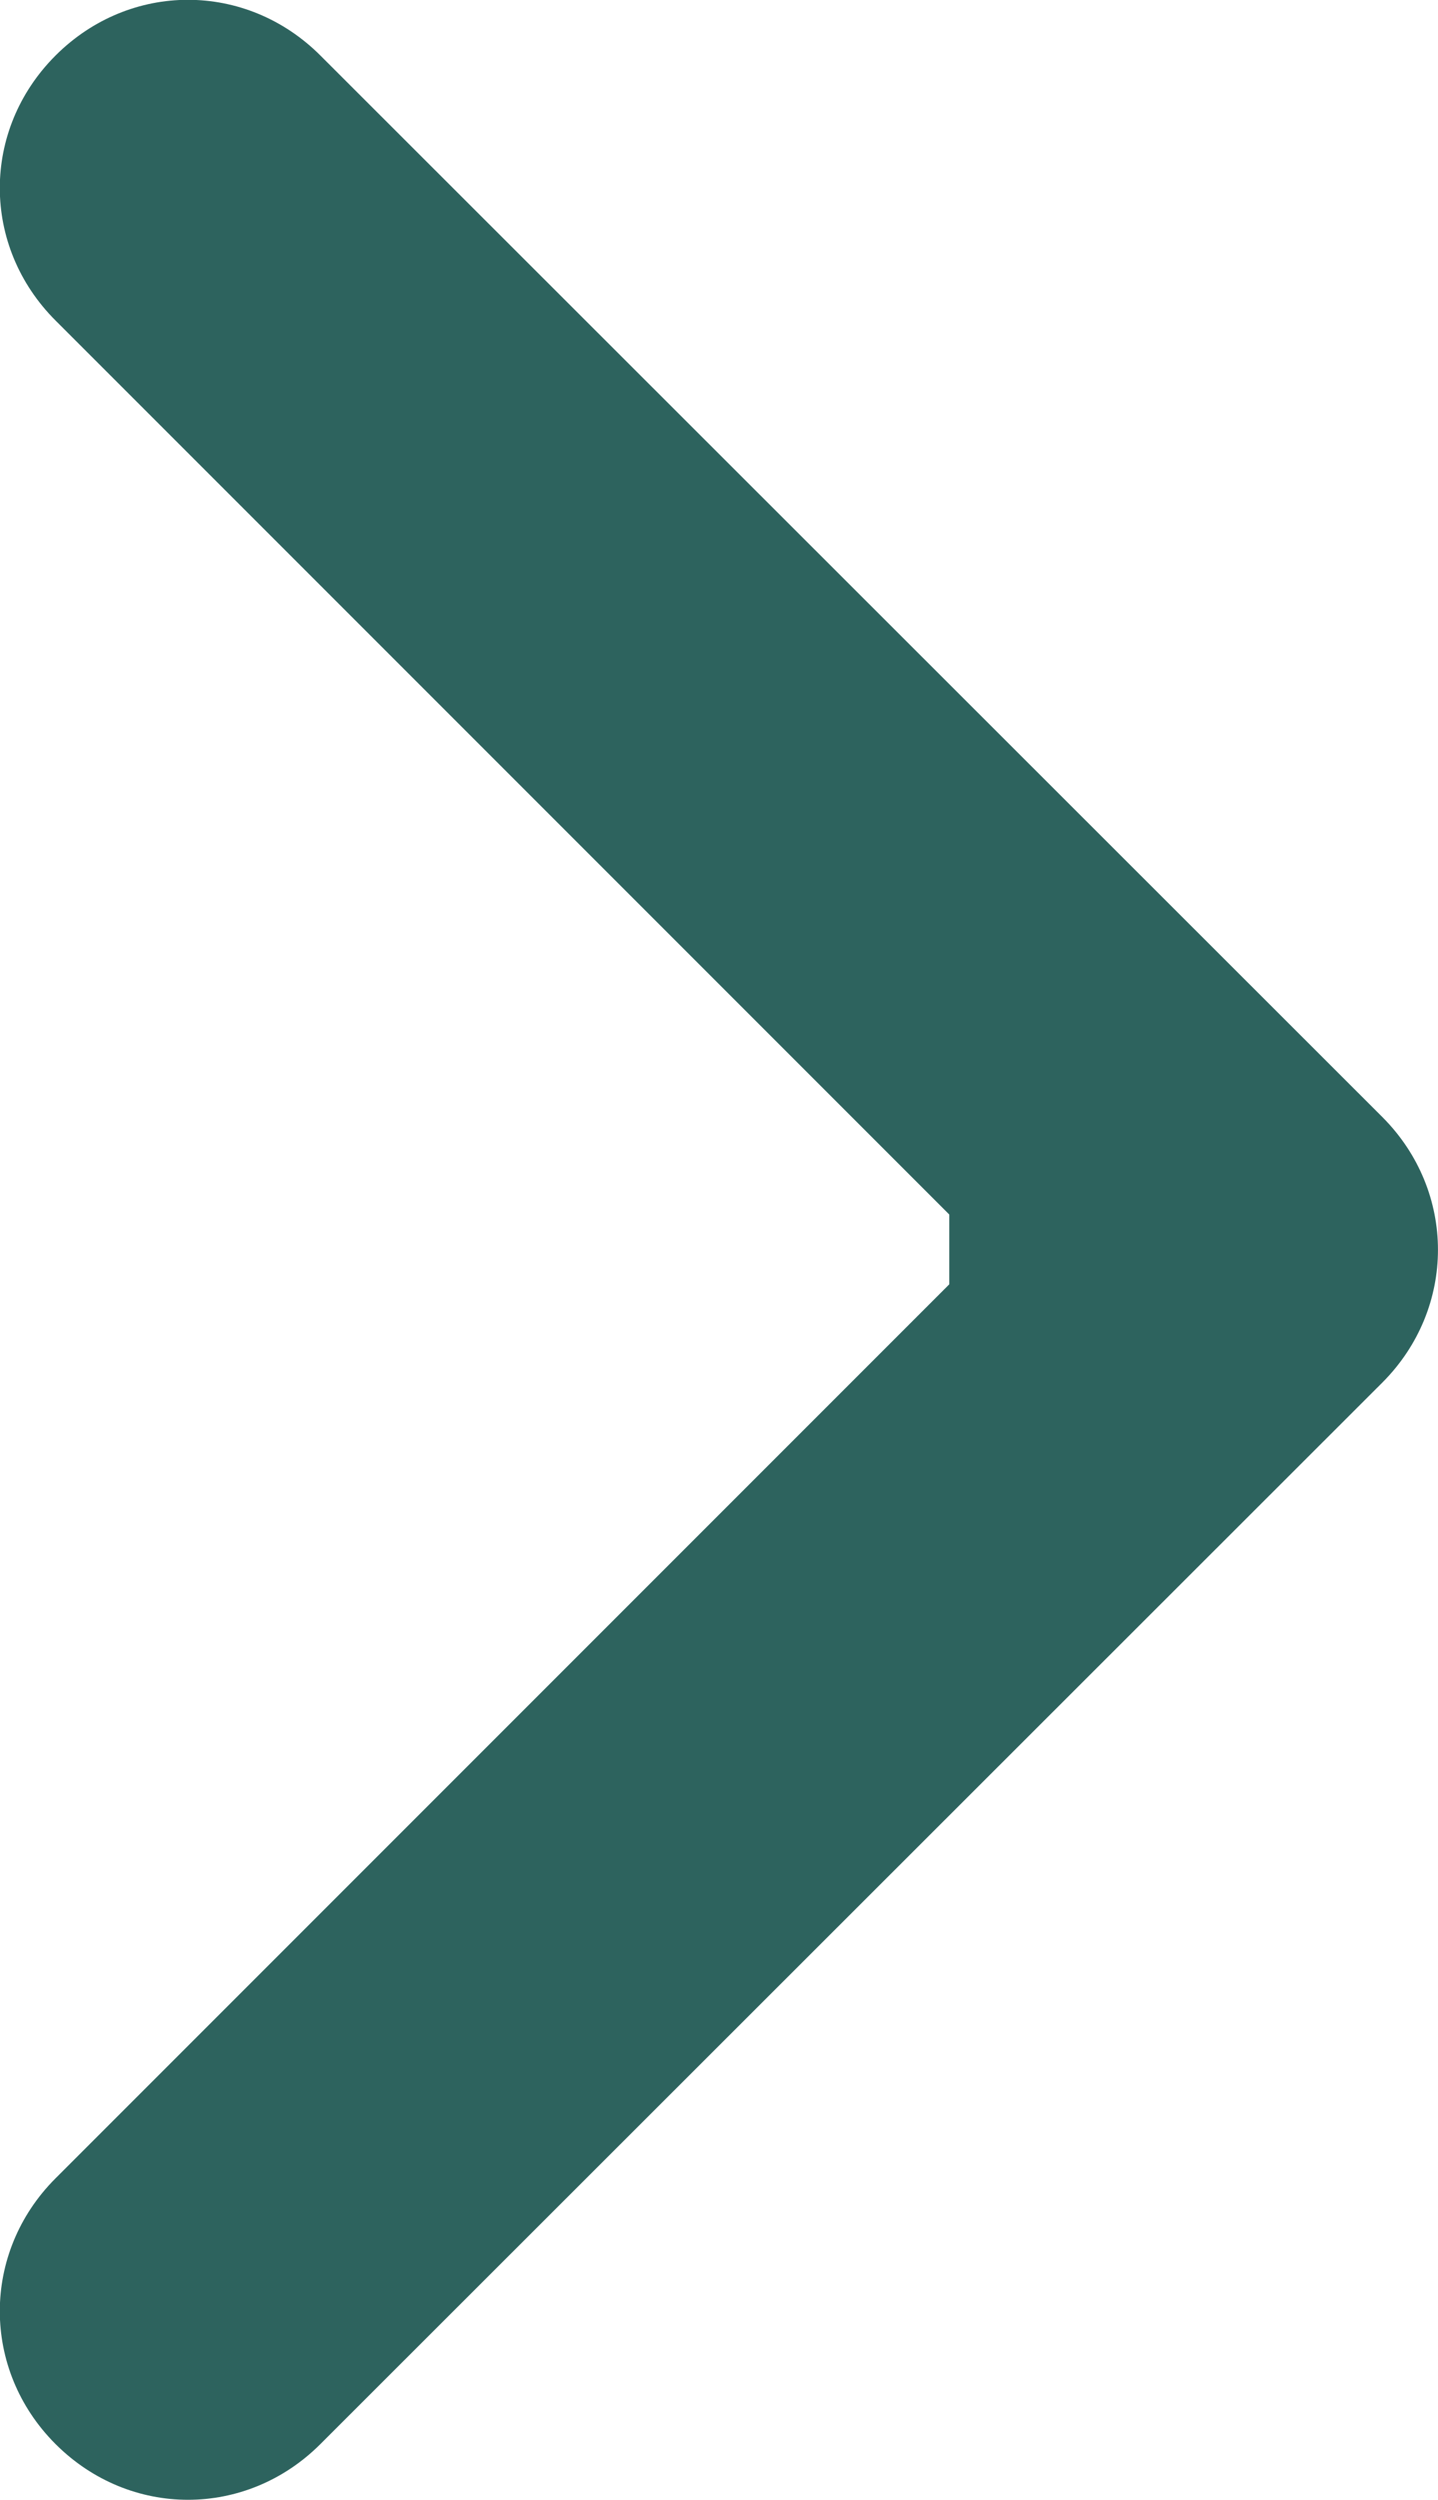 <svg width="19.163" height="33.305" viewBox="0 0 19.163 33.305" fill="none" xmlns="http://www.w3.org/2000/svg" xmlns:xlink="http://www.w3.org/1999/xlink">
	<desc>
			Created with Pixso.
	</desc>
	<defs/>
	<path id="Arrow 1" d="M12.65 16.18L0.74 4.27C-0.25 3.28 -0.25 1.73 0.74 0.74C1.73 -0.25 3.28 -0.25 4.27 0.74L18.42 14.88C19.41 15.87 19.41 17.43 18.42 18.42L4.27 32.56C3.28 33.55 1.73 33.55 0.74 32.56C-0.25 31.57 -0.25 30.01 0.74 29.02L12.65 17.11L12.65 16.18Z" fill="#2D635E" fill-opacity="1" fill-rule="evenodd"/>
</svg>
